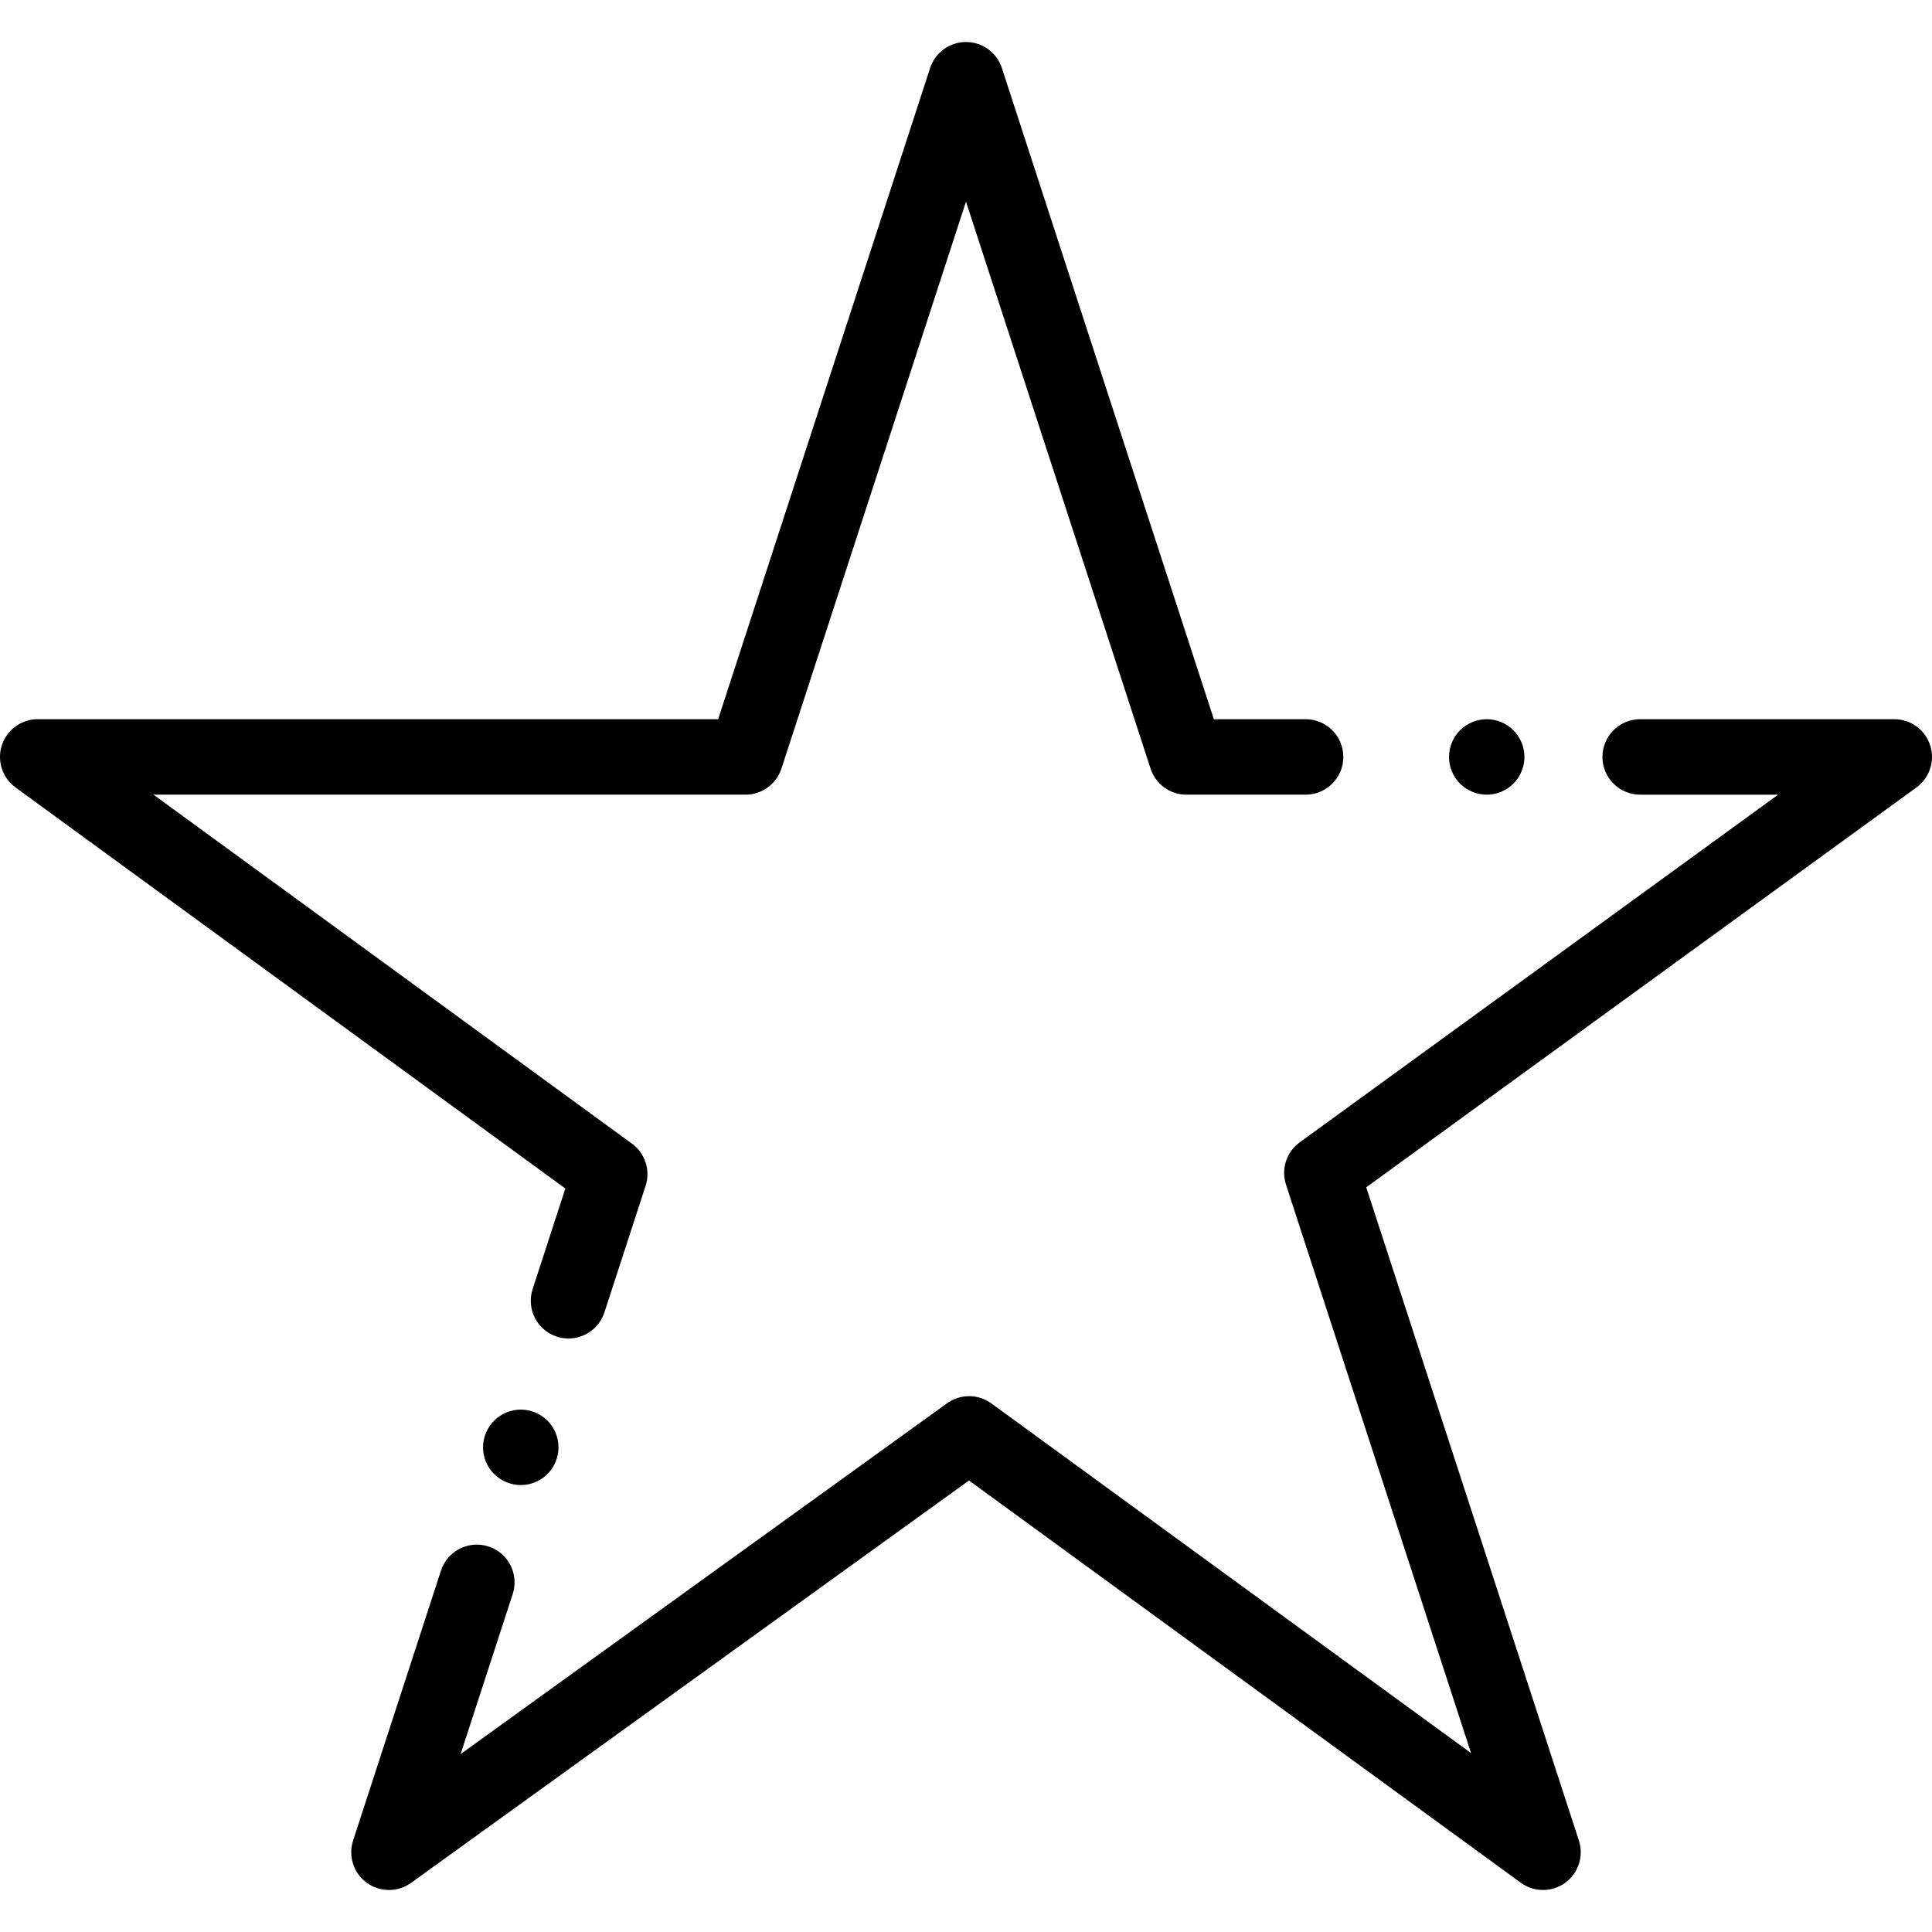 <?xml version="1.0" encoding="iso-8859-1"?>
<!-- Generator: Adobe Illustrator 19.0.0, SVG Export Plug-In . SVG Version: 6.00 Build 0)  -->
<svg version="1.1" id="Capa_1" xmlns="http://www.w3.org/2000/svg" xmlns:xlink="http://www.w3.org/1999/xlink" x="0px" y="0px"
	 viewBox="0 0 512.003 512.003" style="enable-background:new 0 0 512.003 512.003;" xml:space="preserve">
<g>
	<g>
		<path d="M145.09,376.492c-1.87-1.861-4.44-2.931-7.07-2.931c-2.64,0-5.22,1.071-7.08,2.931c-1.86,1.859-2.93,4.439-2.93,7.069
			s1.071,5.21,2.93,7.07c1.87,1.87,4.44,2.93,7.08,2.93c2.63,0,5.201-1.06,7.07-2.93c1.86-1.86,2.92-4.44,2.92-7.07
			S146.95,378.351,145.09,376.492z"/>
	</g>
</g>
<g>
	<g>
		<path d="M346.001,190.597h-24.316L265.51,18.034c-1.34-4.117-5.179-6.904-9.509-6.904c-4.33,0-8.169,2.787-9.509,6.904
			l-56.175,172.563H10.001c-4.329,0-8.166,2.785-9.508,6.9c-1.342,4.116,0.117,8.628,3.614,11.179l145.722,106.295l-8.676,26.65
			c-1.71,5.251,1.162,10.894,6.413,12.604c1.029,0.335,2.072,0.494,3.098,0.494c4.213-0.001,8.132-2.685,9.507-6.907l10.922-33.55
			c1.34-4.115-0.119-8.625-3.615-11.175l-126.799-92.49h156.899c4.33,0,8.168-2.787,9.509-6.904l48.914-150.257l48.914,150.257
			c1.341,4.117,5.179,6.904,9.509,6.904h31.577c5.522,0,10-4.478,10-10C356.001,195.075,351.523,190.597,346.001,190.597z"/>
	</g>
</g>
<g>
	<g>
		<path d="M401.07,193.532c-1.859-1.87-4.439-2.931-7.069-2.931s-5.21,1.061-7.07,2.931c-1.861,1.859-2.93,4.429-2.93,7.069
			c0,2.63,1.07,5.2,2.93,7.07c1.86,1.861,4.44,2.93,7.07,2.93s5.21-1.07,7.069-2.93c1.861-1.87,2.931-4.44,2.931-7.07
			C404.001,197.962,402.93,195.391,401.07,193.532z"/>
	</g>
</g>
<g>
	<g>
		<path d="M511.512,197.506c-1.339-4.12-5.179-6.909-9.511-6.909h-67.333c-5.522,0-10,4.478-10,10c0,5.522,4.478,10,10,10h36.563
			l-126.799,92.147c-3.506,2.548-4.972,7.065-3.63,11.186l49.045,150.664l-127.13-92.675c-3.495-2.547-8.231-2.558-11.74-0.03
			L122.069,464.85l13.806-42.41c1.71-5.251-1.162-10.895-6.413-12.604c-5.251-1.711-10.895,1.162-12.604,6.413l-23.284,71.527
			c-1.34,4.114,0.119,8.623,3.614,11.174c1.756,1.281,3.826,1.922,5.895,1.922c2.051,0,4.103-0.63,5.85-1.889l147.863-106.63
			l146.231,106.599c3.502,2.553,8.253,2.559,11.765,0.012c3.509-2.546,4.978-7.065,3.635-11.188L362.069,314.65L507.88,208.687
			C511.384,206.14,512.851,201.626,511.512,197.506z"/>
	</g>
</g>
<g>
</g>
<g>
</g>
<g>
</g>
<g>
</g>
<g>
</g>
<g>
</g>
<g>
</g>
<g>
</g>
<g>
</g>
<g>
</g>
<g>
</g>
<g>
</g>
<g>
</g>
<g>
</g>
<g>
</g>
</svg>
